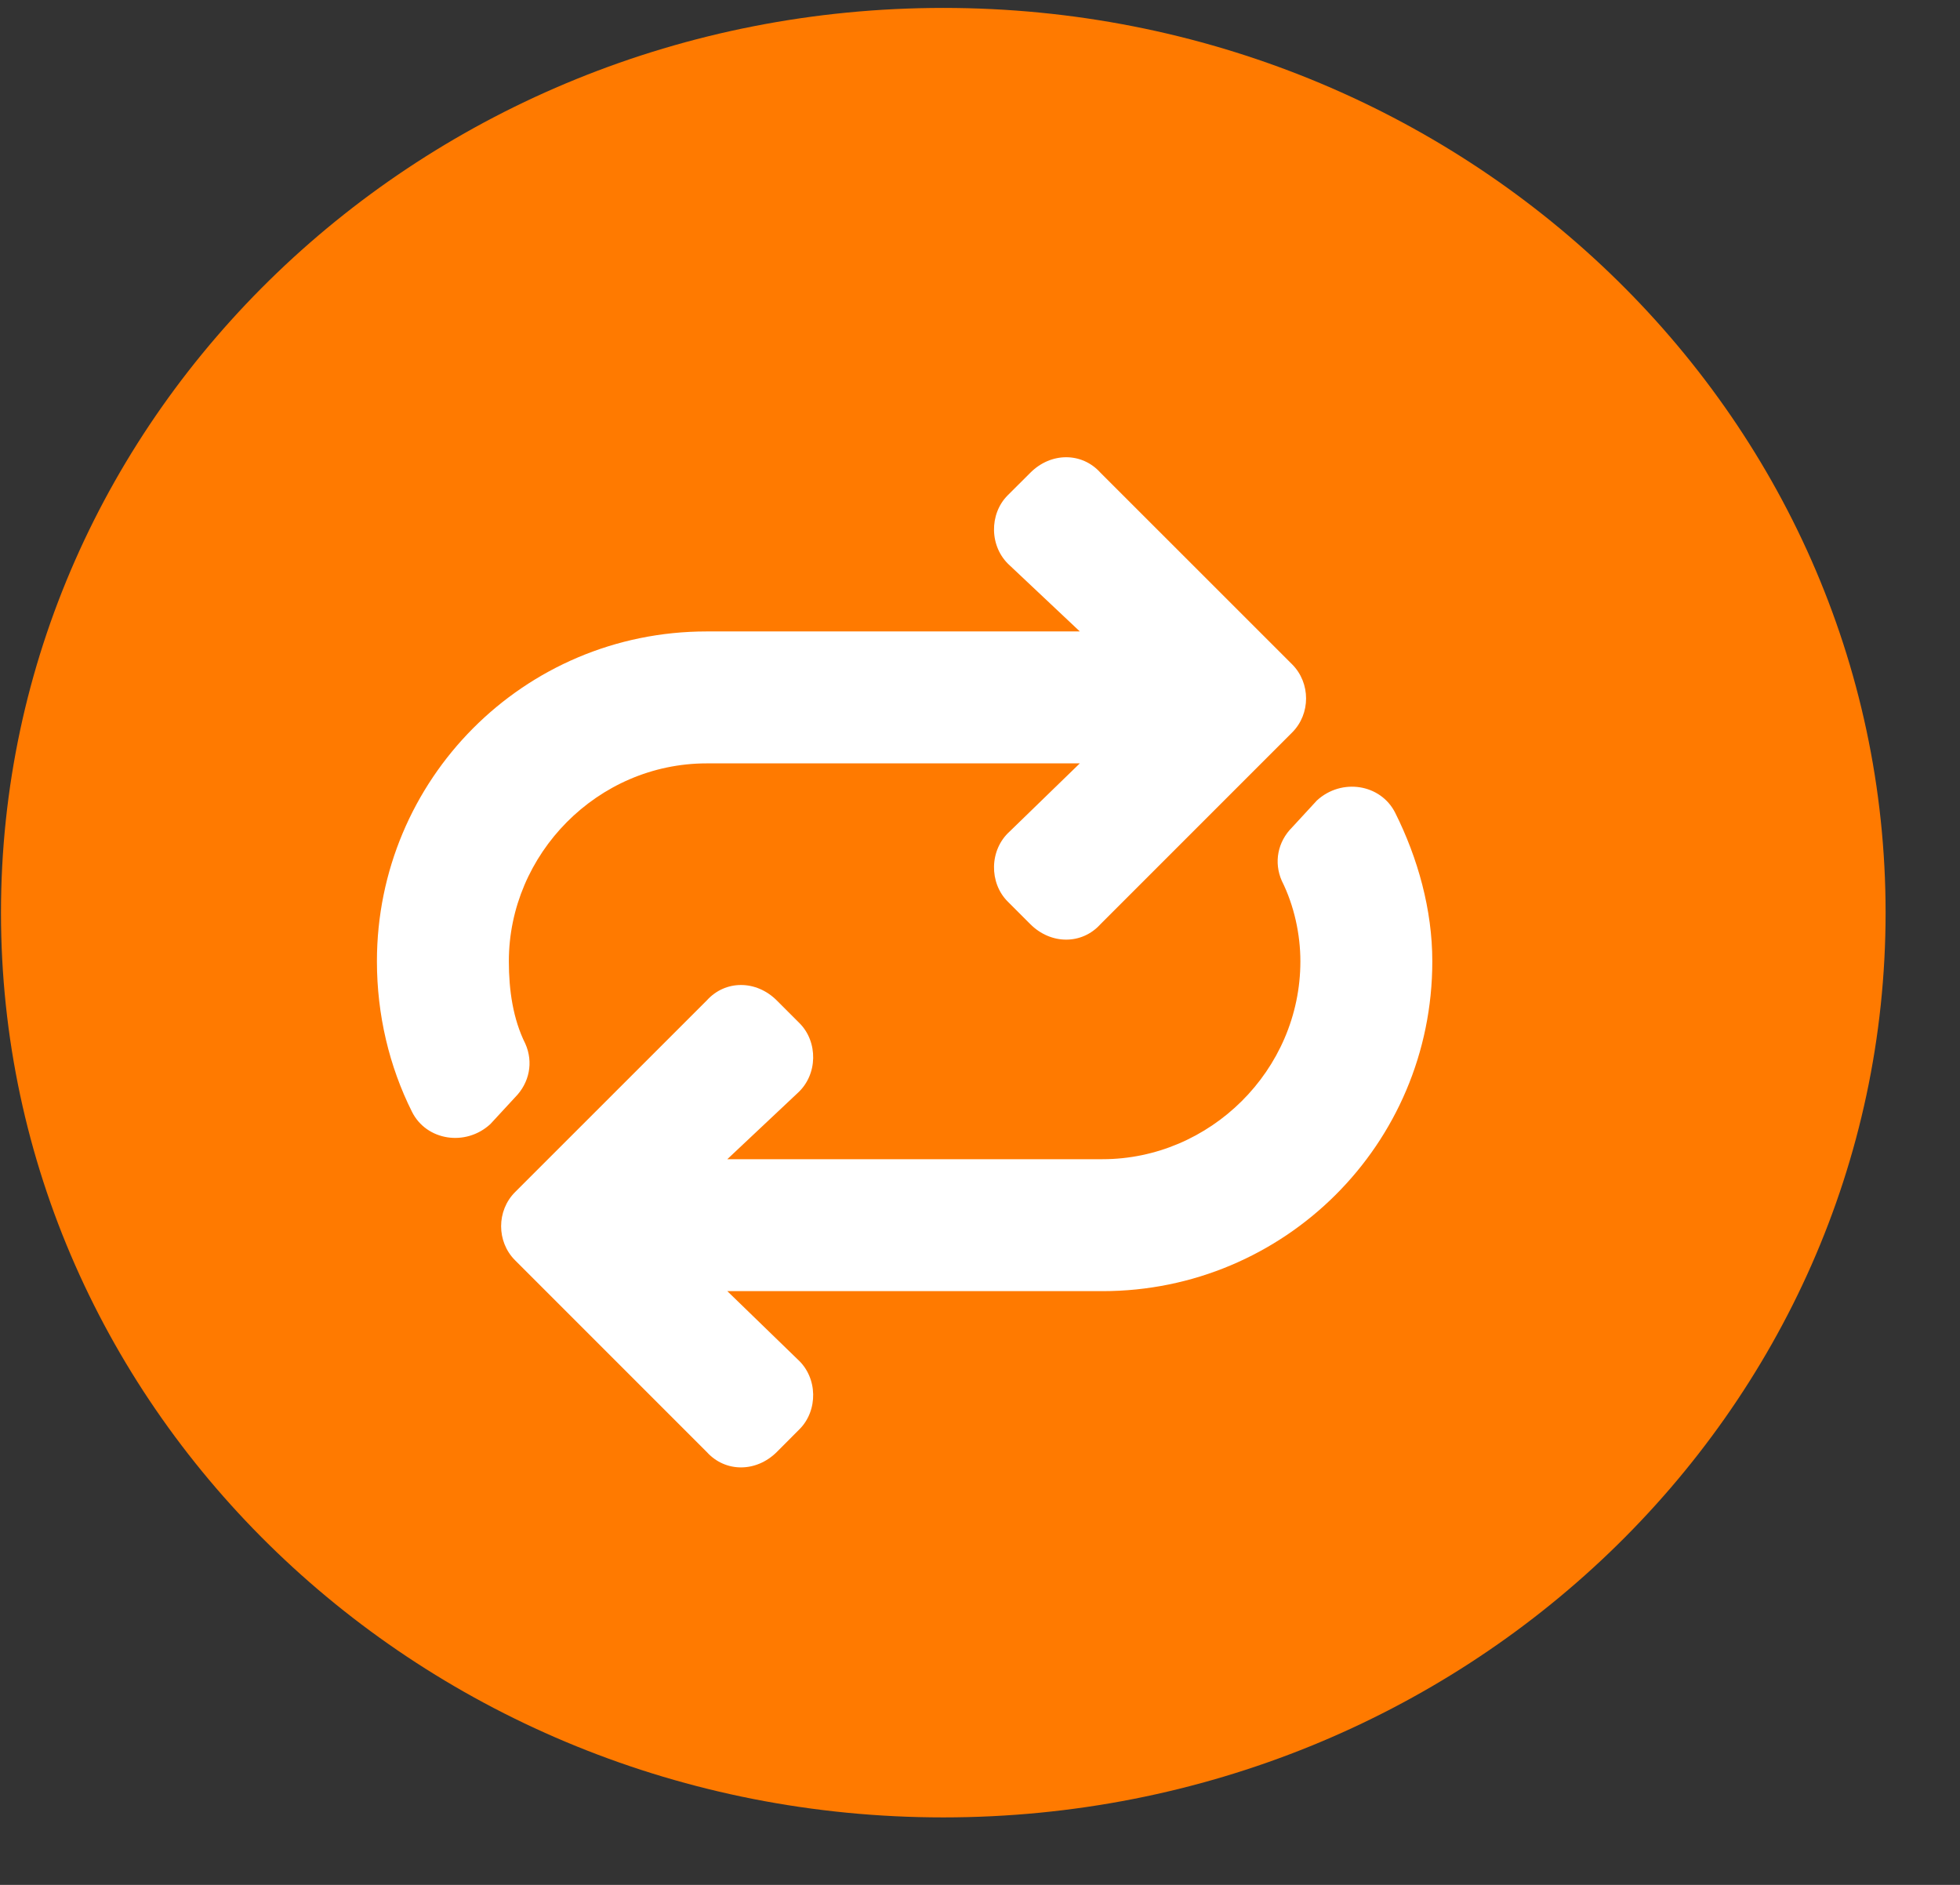 <svg width="26" height="25" viewBox="0 0 26 25" fill="none" xmlns="http://www.w3.org/2000/svg">
<rect x="0" y="0" width="26" height="25" fill="#333333" stroke="none"/>
<path d="M25.013 12.105C25.013 18.733 19.416 24.105 12.513 24.105C5.609 24.105 0.013 18.733 0.013 12.105C0.013 5.478 5.609 0.105 12.513 0.105C19.416 0.105 25.013 5.478 25.013 12.105Z" fill="#FF7A00"/>
<path d="M19 12.75C19 15.184 17.031 17.125 14.625 17.125H9.648L10.578 18.027C10.852 18.273 10.852 18.711 10.605 18.957L10.305 19.258C10.031 19.531 9.621 19.531 9.375 19.258L6.832 16.715C6.586 16.469 6.586 16.059 6.832 15.812L9.375 13.27C9.621 12.996 10.031 12.996 10.305 13.27L10.605 13.57C10.852 13.816 10.852 14.254 10.578 14.5L9.648 15.375H14.625C16.047 15.375 17.25 14.199 17.25 12.75C17.25 12.395 17.168 12.012 17.004 11.684C16.895 11.438 16.949 11.164 17.141 10.973L17.469 10.617C17.797 10.316 18.316 10.398 18.508 10.781C18.809 11.383 19 12.066 19 12.75ZM6.969 13.844C7.078 14.09 7.023 14.363 6.832 14.555L6.504 14.91C6.176 15.211 5.656 15.129 5.465 14.746C5.164 14.145 5 13.461 5 12.75C5 10.344 6.941 8.375 9.375 8.375H14.324L13.395 7.5C13.121 7.254 13.121 6.816 13.367 6.57L13.668 6.27C13.941 5.996 14.352 5.996 14.598 6.27L17.141 8.812C17.387 9.059 17.387 9.469 17.141 9.715L14.598 12.258C14.352 12.531 13.941 12.531 13.668 12.258L13.367 11.957C13.121 11.711 13.121 11.273 13.395 11.027L14.324 10.125H9.375C7.926 10.125 6.75 11.328 6.75 12.75C6.75 13.133 6.805 13.516 6.969 13.844Z" fill="white"/>
</svg>
